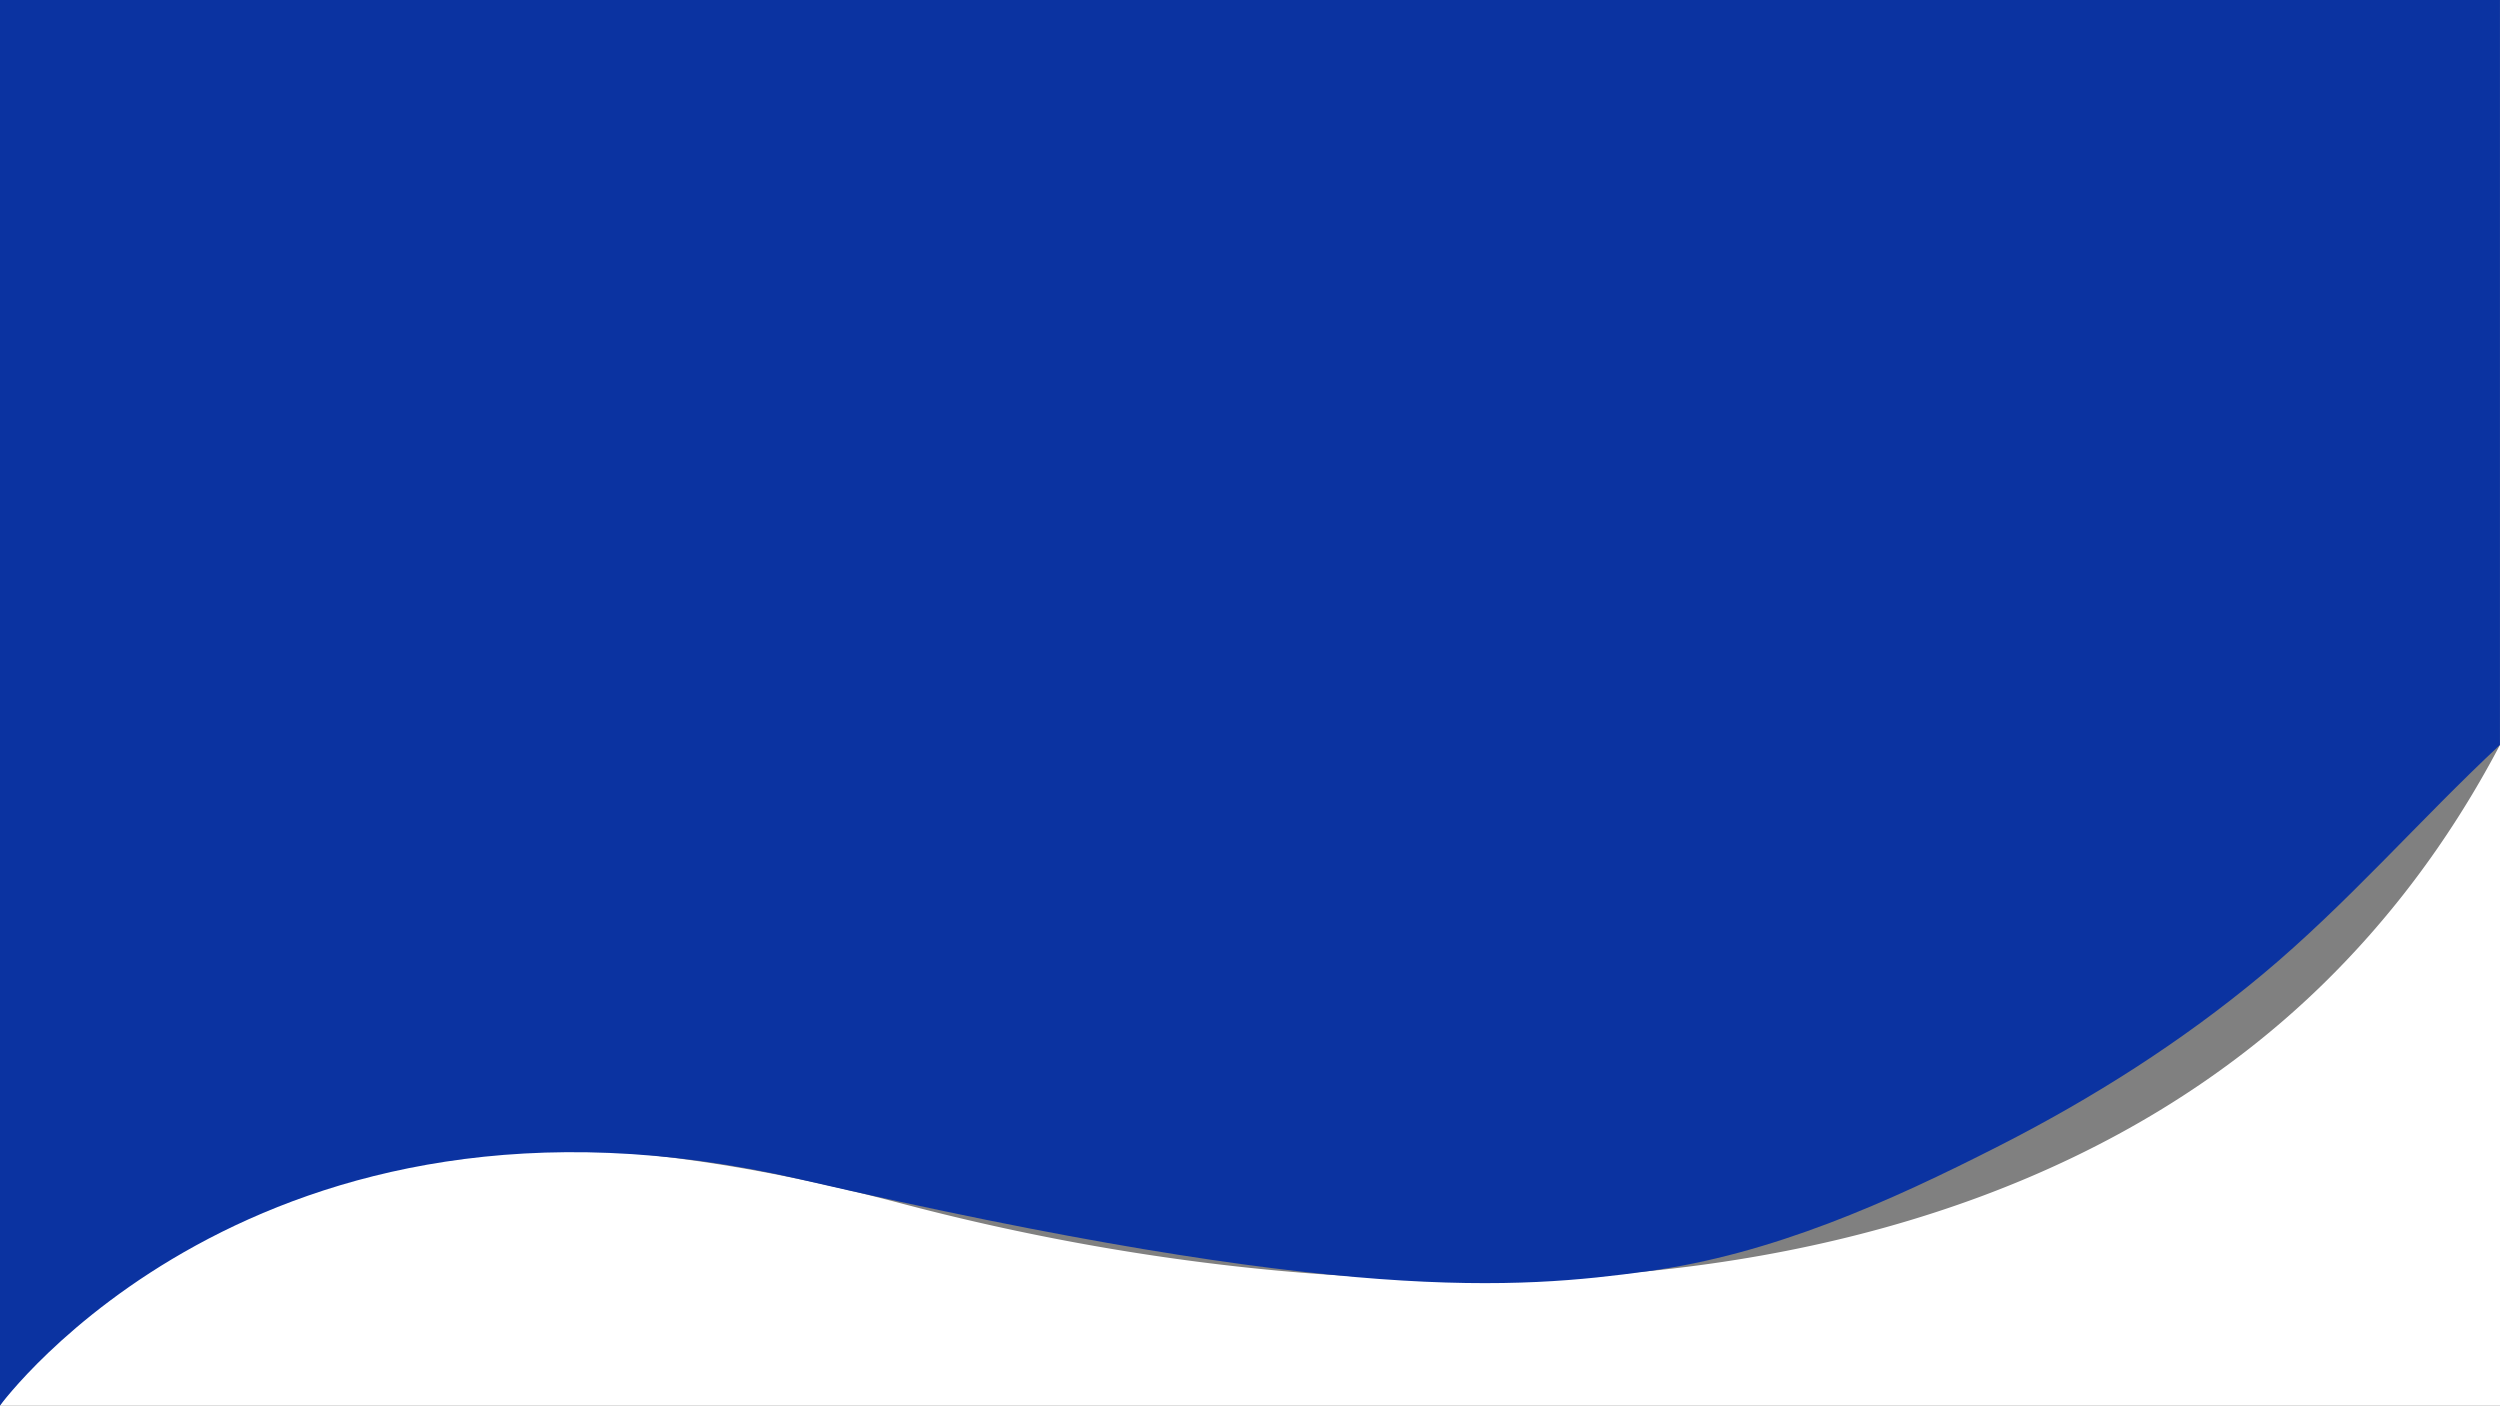 <svg id="Calque_1" data-name="Calque 1" xmlns="http://www.w3.org/2000/svg" viewBox="0 0 1366 768"><rect x="0" y="0" width="1366" height="768" fill="#808080" stroke="none"/><defs><style>.cls-1{fill:#fff;}.cls-2{fill:#0b33a1;}</style></defs><title>layer2</title><path class="cls-1" d="M0,768a258.79,258.79,0,0,1,33-44c117.62-126,309-106.27,459.1-66.54,120.95,32,249,47.33,374,39.87,147.23-8.8,295.34-54.39,402.9-159.33,33.38-32.56,67.59-75.08,97-131V768Z"/><path class="cls-2" d="M0,0V768S140.13,575.72,437.06,644.36s392.51,59.86,463.23,50.25c67.82-9.22,131.55-37.67,192-68.49,51.07-26,99.79-56.89,143.86-93.62,46.26-38.56,85.87-84.43,129.82-125.5V0Z"/></svg>
